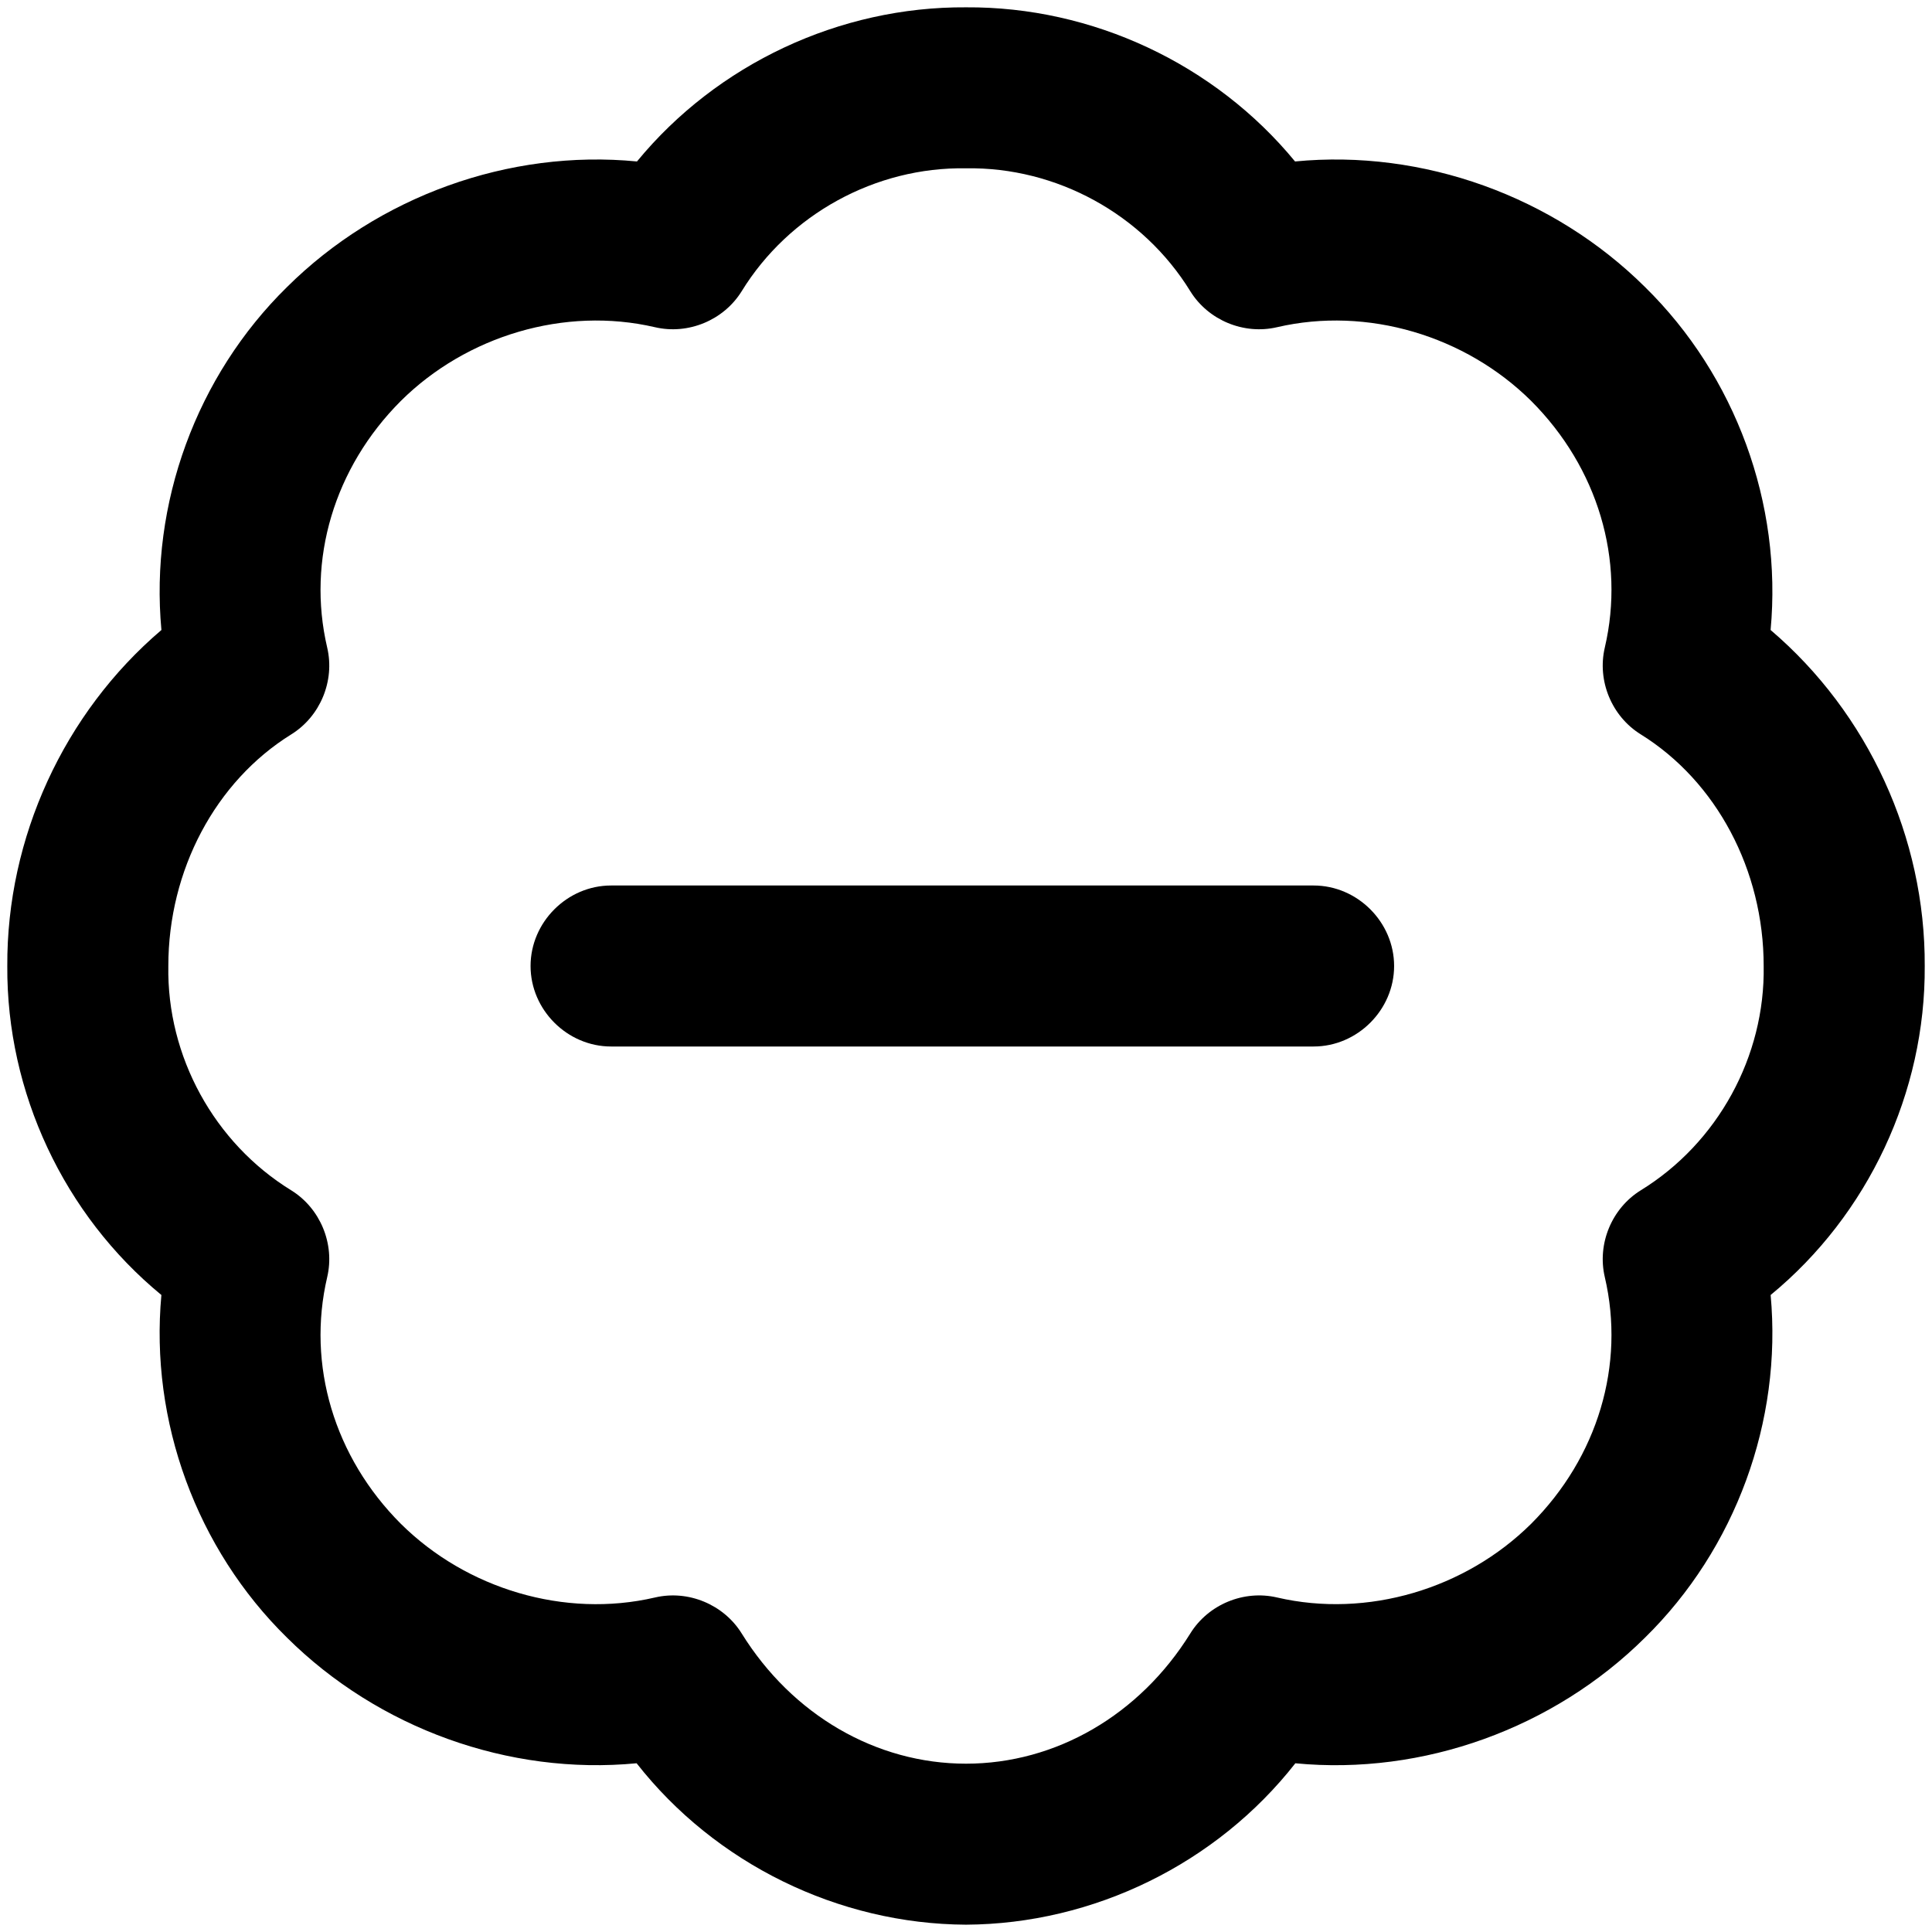 <svg viewBox="0 0 264 264" xmlns="http://www.w3.org/2000/svg">
    <path d="M83.5 143c-5.991 0-11-5.009-11-11s5.009-11 11-11h96c5.991 0 11 5.009 11 11s-5.009 11-11 11z"/>
    <path d="M132 263c-17.441-.092-34.25-8.329-45.01-22.057-17.491 1.68-35.305-4.791-47.772-17.165-12.366-12.138-18.756-29.568-17.165-46.822C8.727 165.997.884 149.253.997 132 .91 114.479 8.72 97.451 22.057 86.087 20.454 68.819 26.843 51.37 39.22 39.222 51.695 26.84 69.536 20.361 87.04 22.063 97.999 8.733 114.746.888 132.002 1.001c17.256-.113 34.002 7.732 44.961 21.062 17.506-1.699 35.343 4.775 47.822 17.159 12.376 12.148 18.766 29.597 17.161 46.865 13.336 11.364 21.147 28.392 21.061 45.913.113 17.253-7.73 33.997-21.056 44.956 1.589 17.256-4.803 34.688-17.172 46.825-12.465 12.37-30.284 18.85-47.774 17.164C166.247 254.671 149.439 262.907 132 263m-30.655-39.8c6.917 11.146 18.376 17.8 30.654 17.8s23.737-6.654 30.654-17.8c2.461-3.965 7.31-5.974 11.854-4.91 12.338 2.866 25.74-1.172 34.714-10.068 9.113-9.113 12.877-21.717 10.068-33.714-1.064-4.544.944-9.393 4.91-11.854 10.525-6.469 17.01-18.302 16.8-30.654 0-13.094-6.437-25.222-16.8-31.654-3.966-2.461-5.974-7.31-4.91-11.854 2.809-12-.955-24.6-10.068-33.714-8.974-8.896-22.376-12.934-34.714-10.068-4.544 1.064-9.393-.944-11.854-4.91-6.469-10.525-18.302-17.01-30.654-16.8-12.352-.21-24.185 6.275-30.654 16.8-2.461 3.966-7.31 5.974-11.854 4.91-12.338-2.866-25.74 1.174-34.712 10.071-9.113 9.113-12.877 21.716-10.068 33.714 1.064 4.544-.945 9.393-4.91 11.854-10.363 6.431-16.8 18.56-16.8 31.654-.21 12.352 6.275 24.185 16.8 30.654 3.965 2.461 5.974 7.31 4.91 11.854-2.81 12 .955 24.6 10.068 33.714 8.974 8.897 22.376 12.934 34.714 10.068 4.544-1.072 9.398.953 11.852 4.907"/>
</svg>
